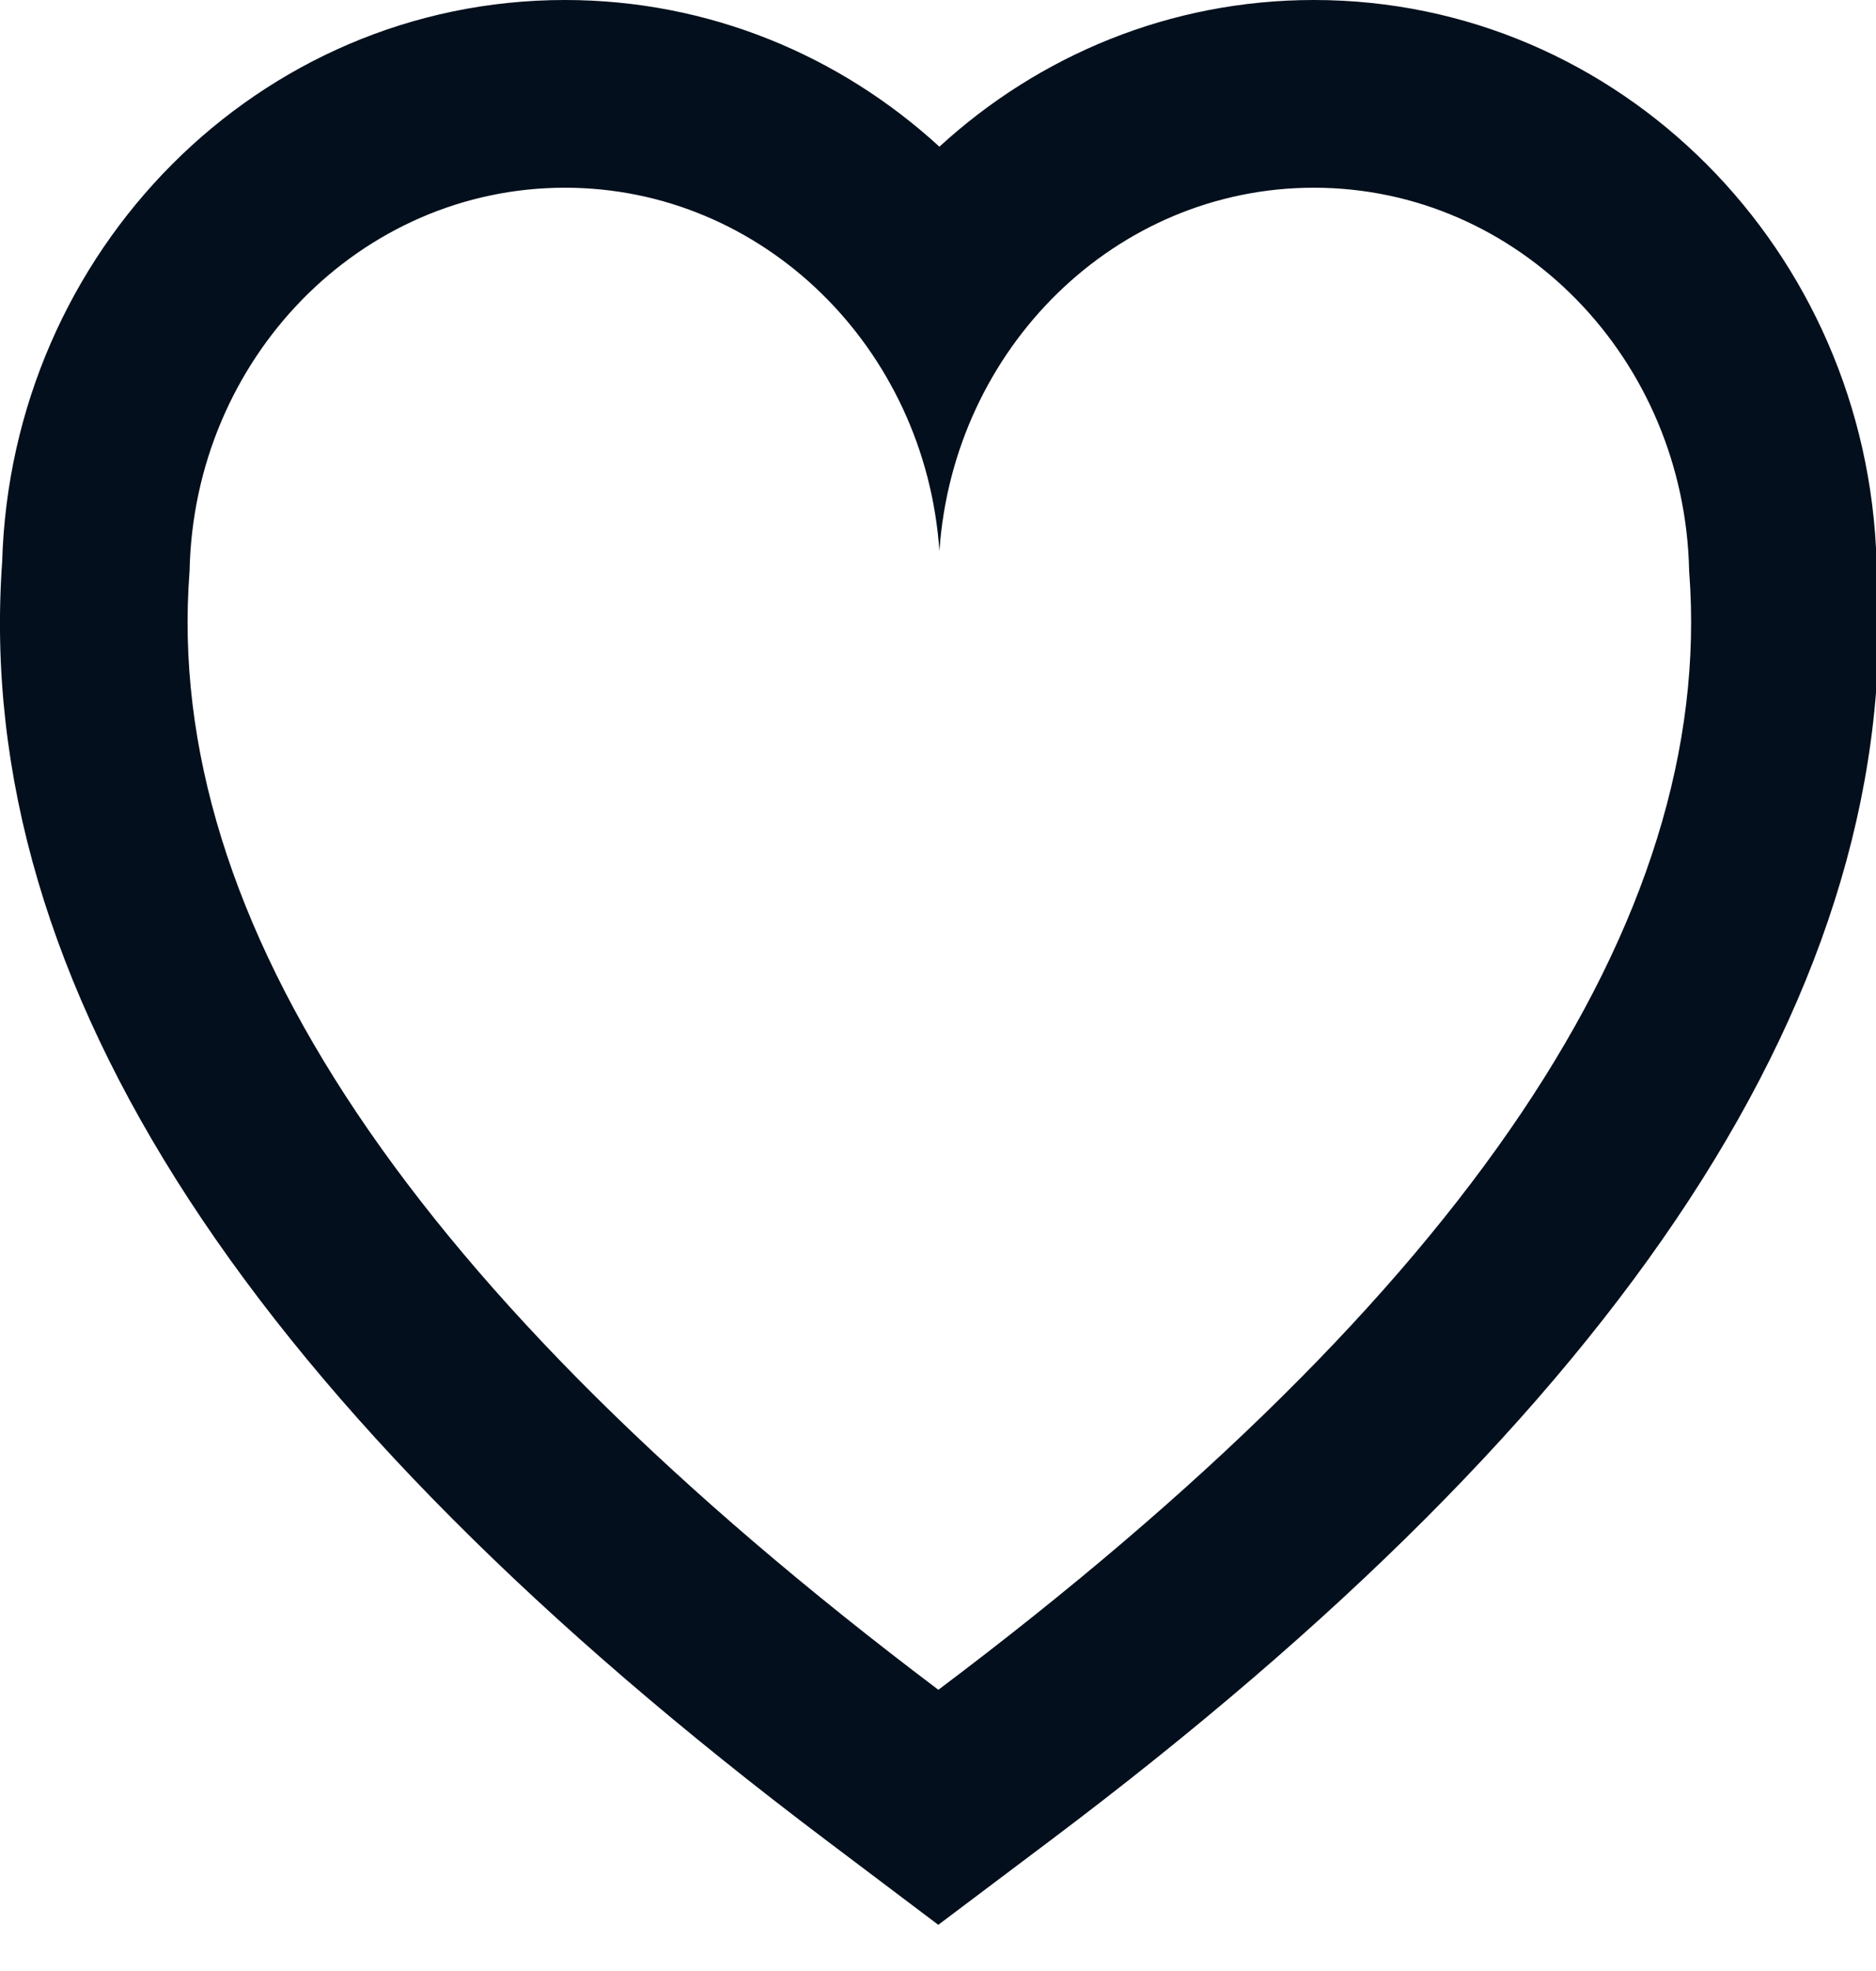 <?xml version="1.0" encoding="UTF-8"?>
<svg width="20px" height="21px" viewBox="0 0 20 21" version="1.1" xmlns="http://www.w3.org/2000/svg" xmlns:xlink="http://www.w3.org/1999/xlink">
    <!-- Generator: Sketch 61.2 (89653) - https://sketch.com -->
    <title>🎨 Style</title>
    <desc>Created with Sketch.</desc>
    <g id="💎-Icons" stroke="none" stroke-width="1" fill="none" fill-rule="evenodd">
        <g id="Icons/heart/heart_outline" transform="translate(-2, -2)" fill="#030F1C">
            <path d="M16.007,4 C13.894,4 12.164,5.707 12.015,7.871 C11.866,5.707 10.135,4 8.023,4 C5.84,4 4.066,5.821 4.021,8.086 L4.02,8.097 C3.739,11.811 6.4,15.78 12.004,20.004 C17.622,15.78 20.29,11.811 20.009,8.097 L20.008,8.086 C19.963,5.821 18.189,4 16.007,4 Z M13.206,21.603 L12.003,22.508 L10.8,21.601 C4.727,17.023 1.7,12.523 2.023,7.987 C2.119,4.676 4.755,2 8.023,2 C9.556,2 10.954,2.591 12.015,3.563 C13.075,2.591 14.473,2 16.007,2 C19.275,2 21.91,4.676 22.006,7.987 C22.33,12.523 19.295,17.024 13.206,21.603 Z" id="🎨-Style"></path>
        </g>
    </g>
</svg>